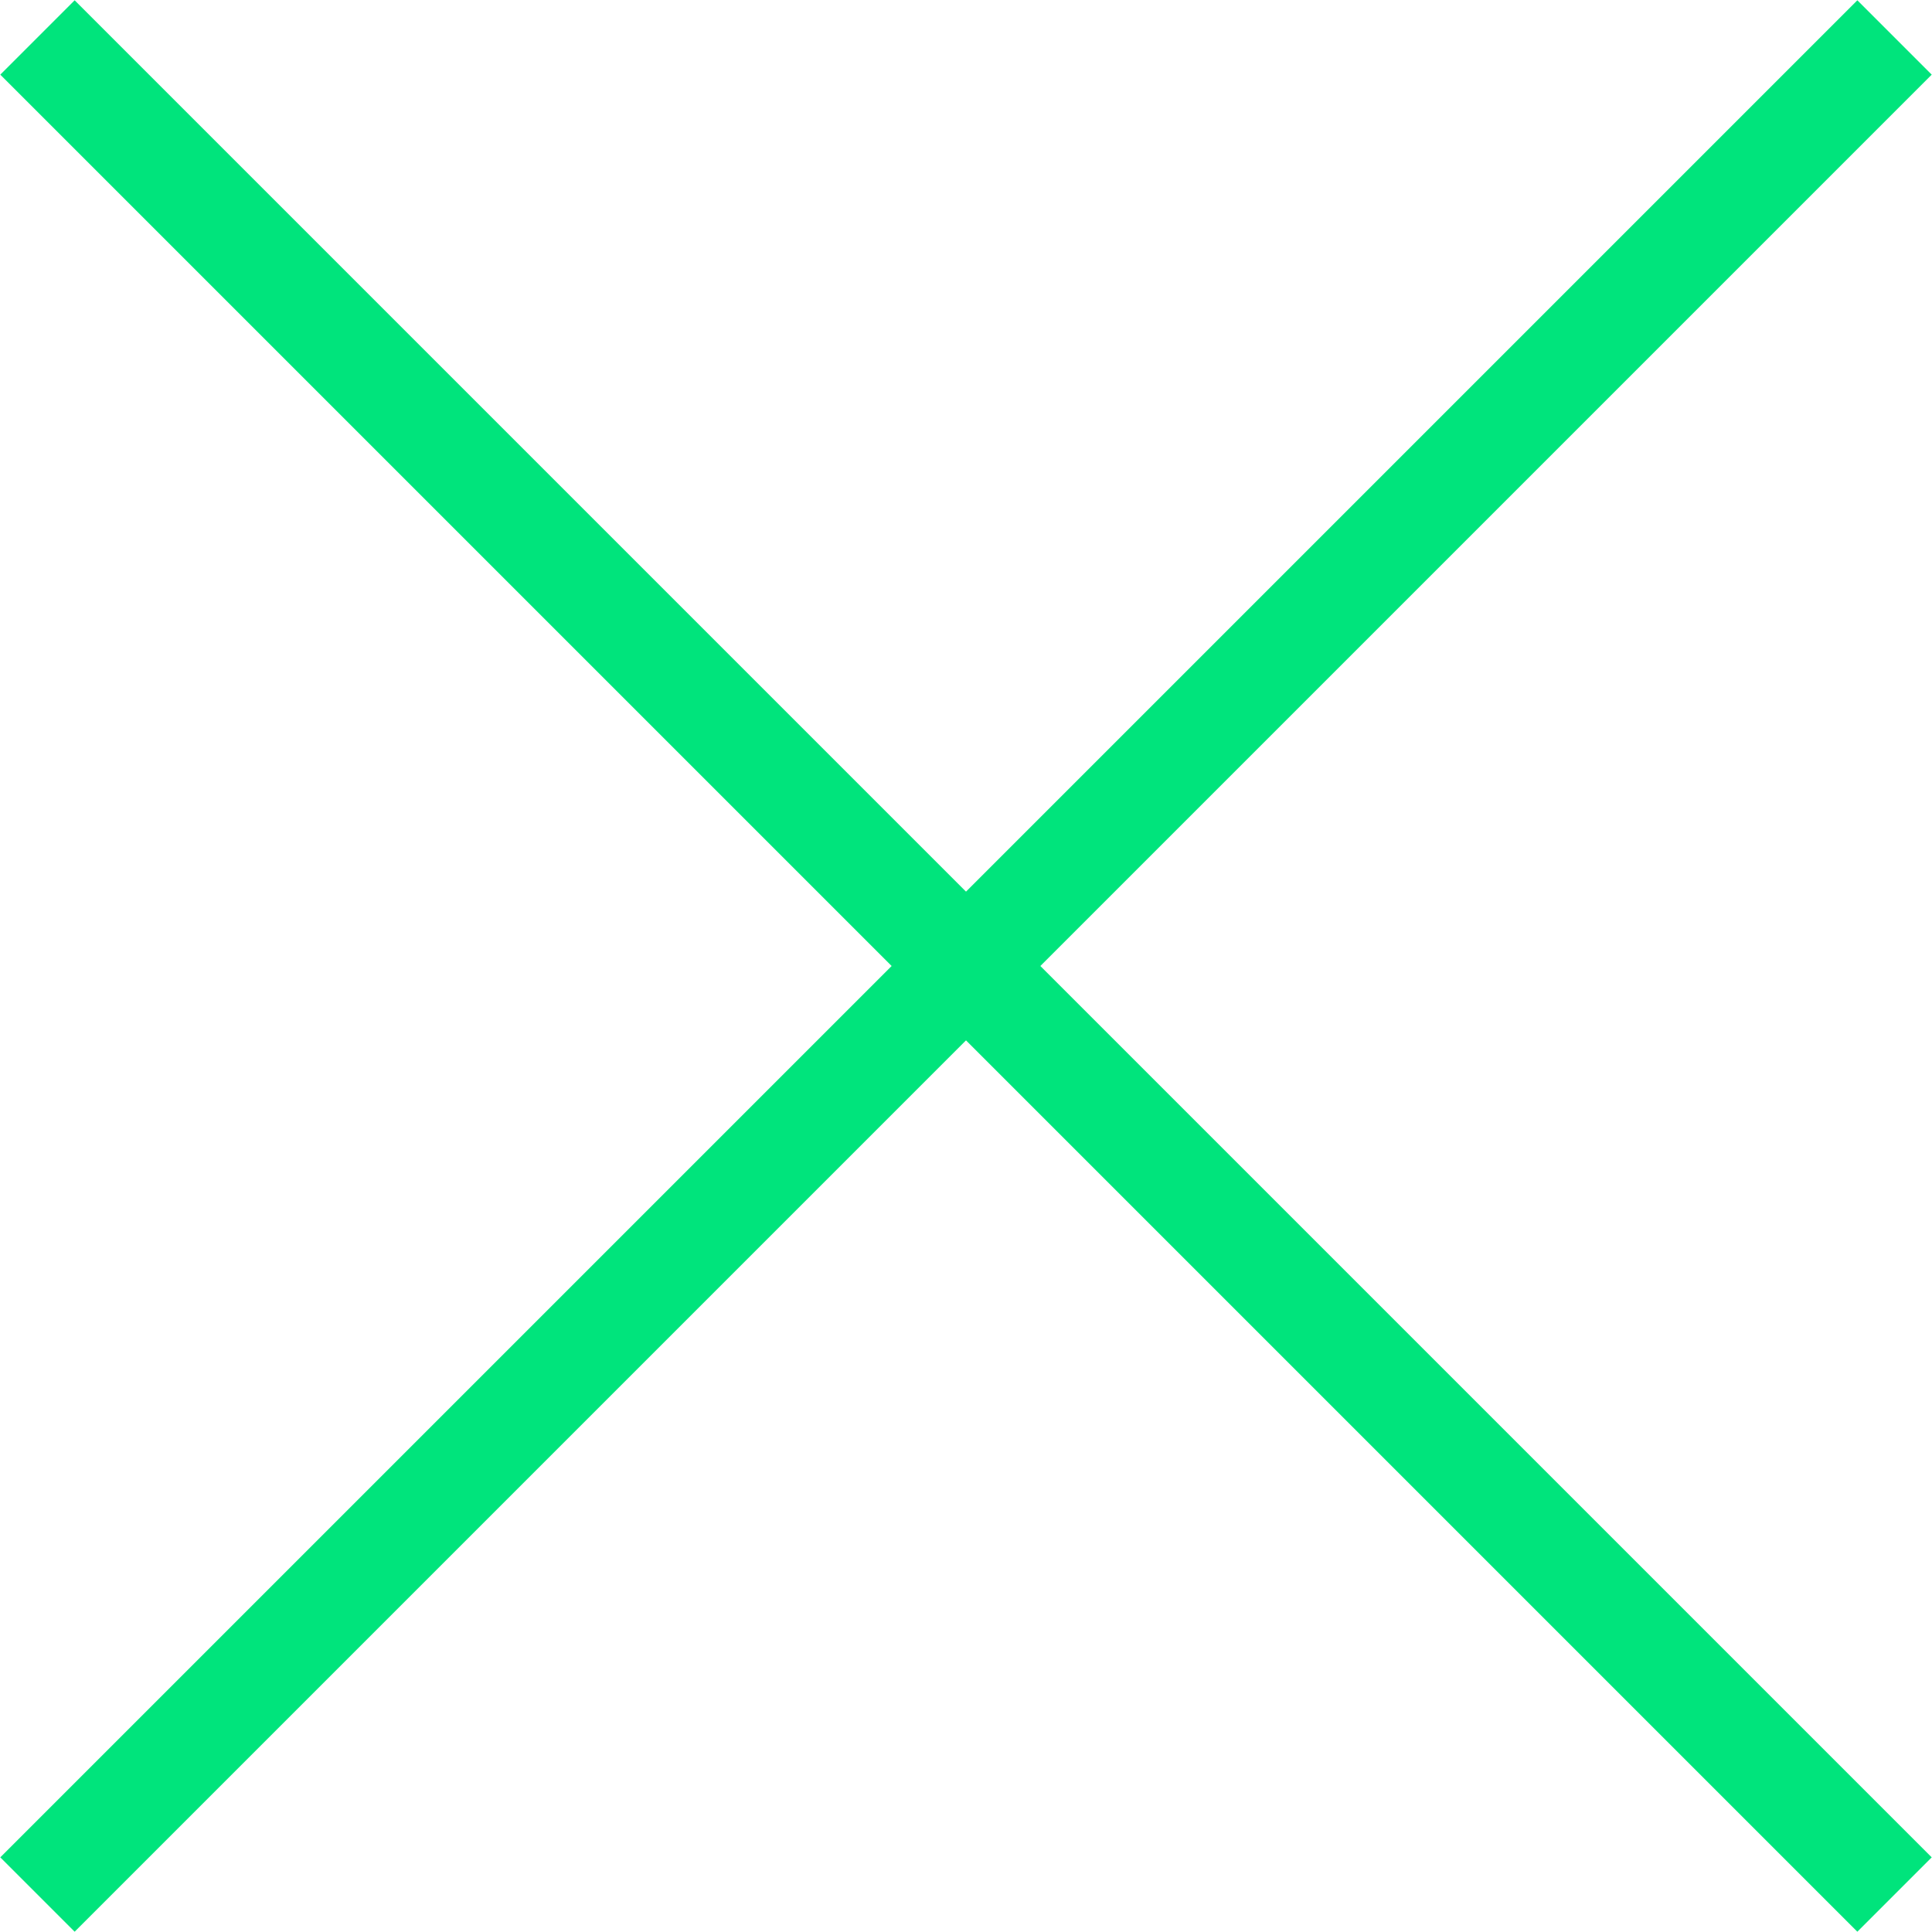 <svg xmlns="http://www.w3.org/2000/svg" viewBox="0 0 31.97 31.97"><defs><style>.cls-1{fill:#08312a;stroke:#00e47c;stroke-miterlimit:10;stroke-width:1.74px;}</style></defs><g id="Layer_2" data-name="Layer 2"><g id="Layer_5" data-name="Layer 5"><line class="cls-1" x1="0.62" y1="0.62" x2="31.35" y2="31.35"/><line class="cls-1" x1="31.35" y1="0.62" x2="0.62" y2="31.35"/></g></g></svg>